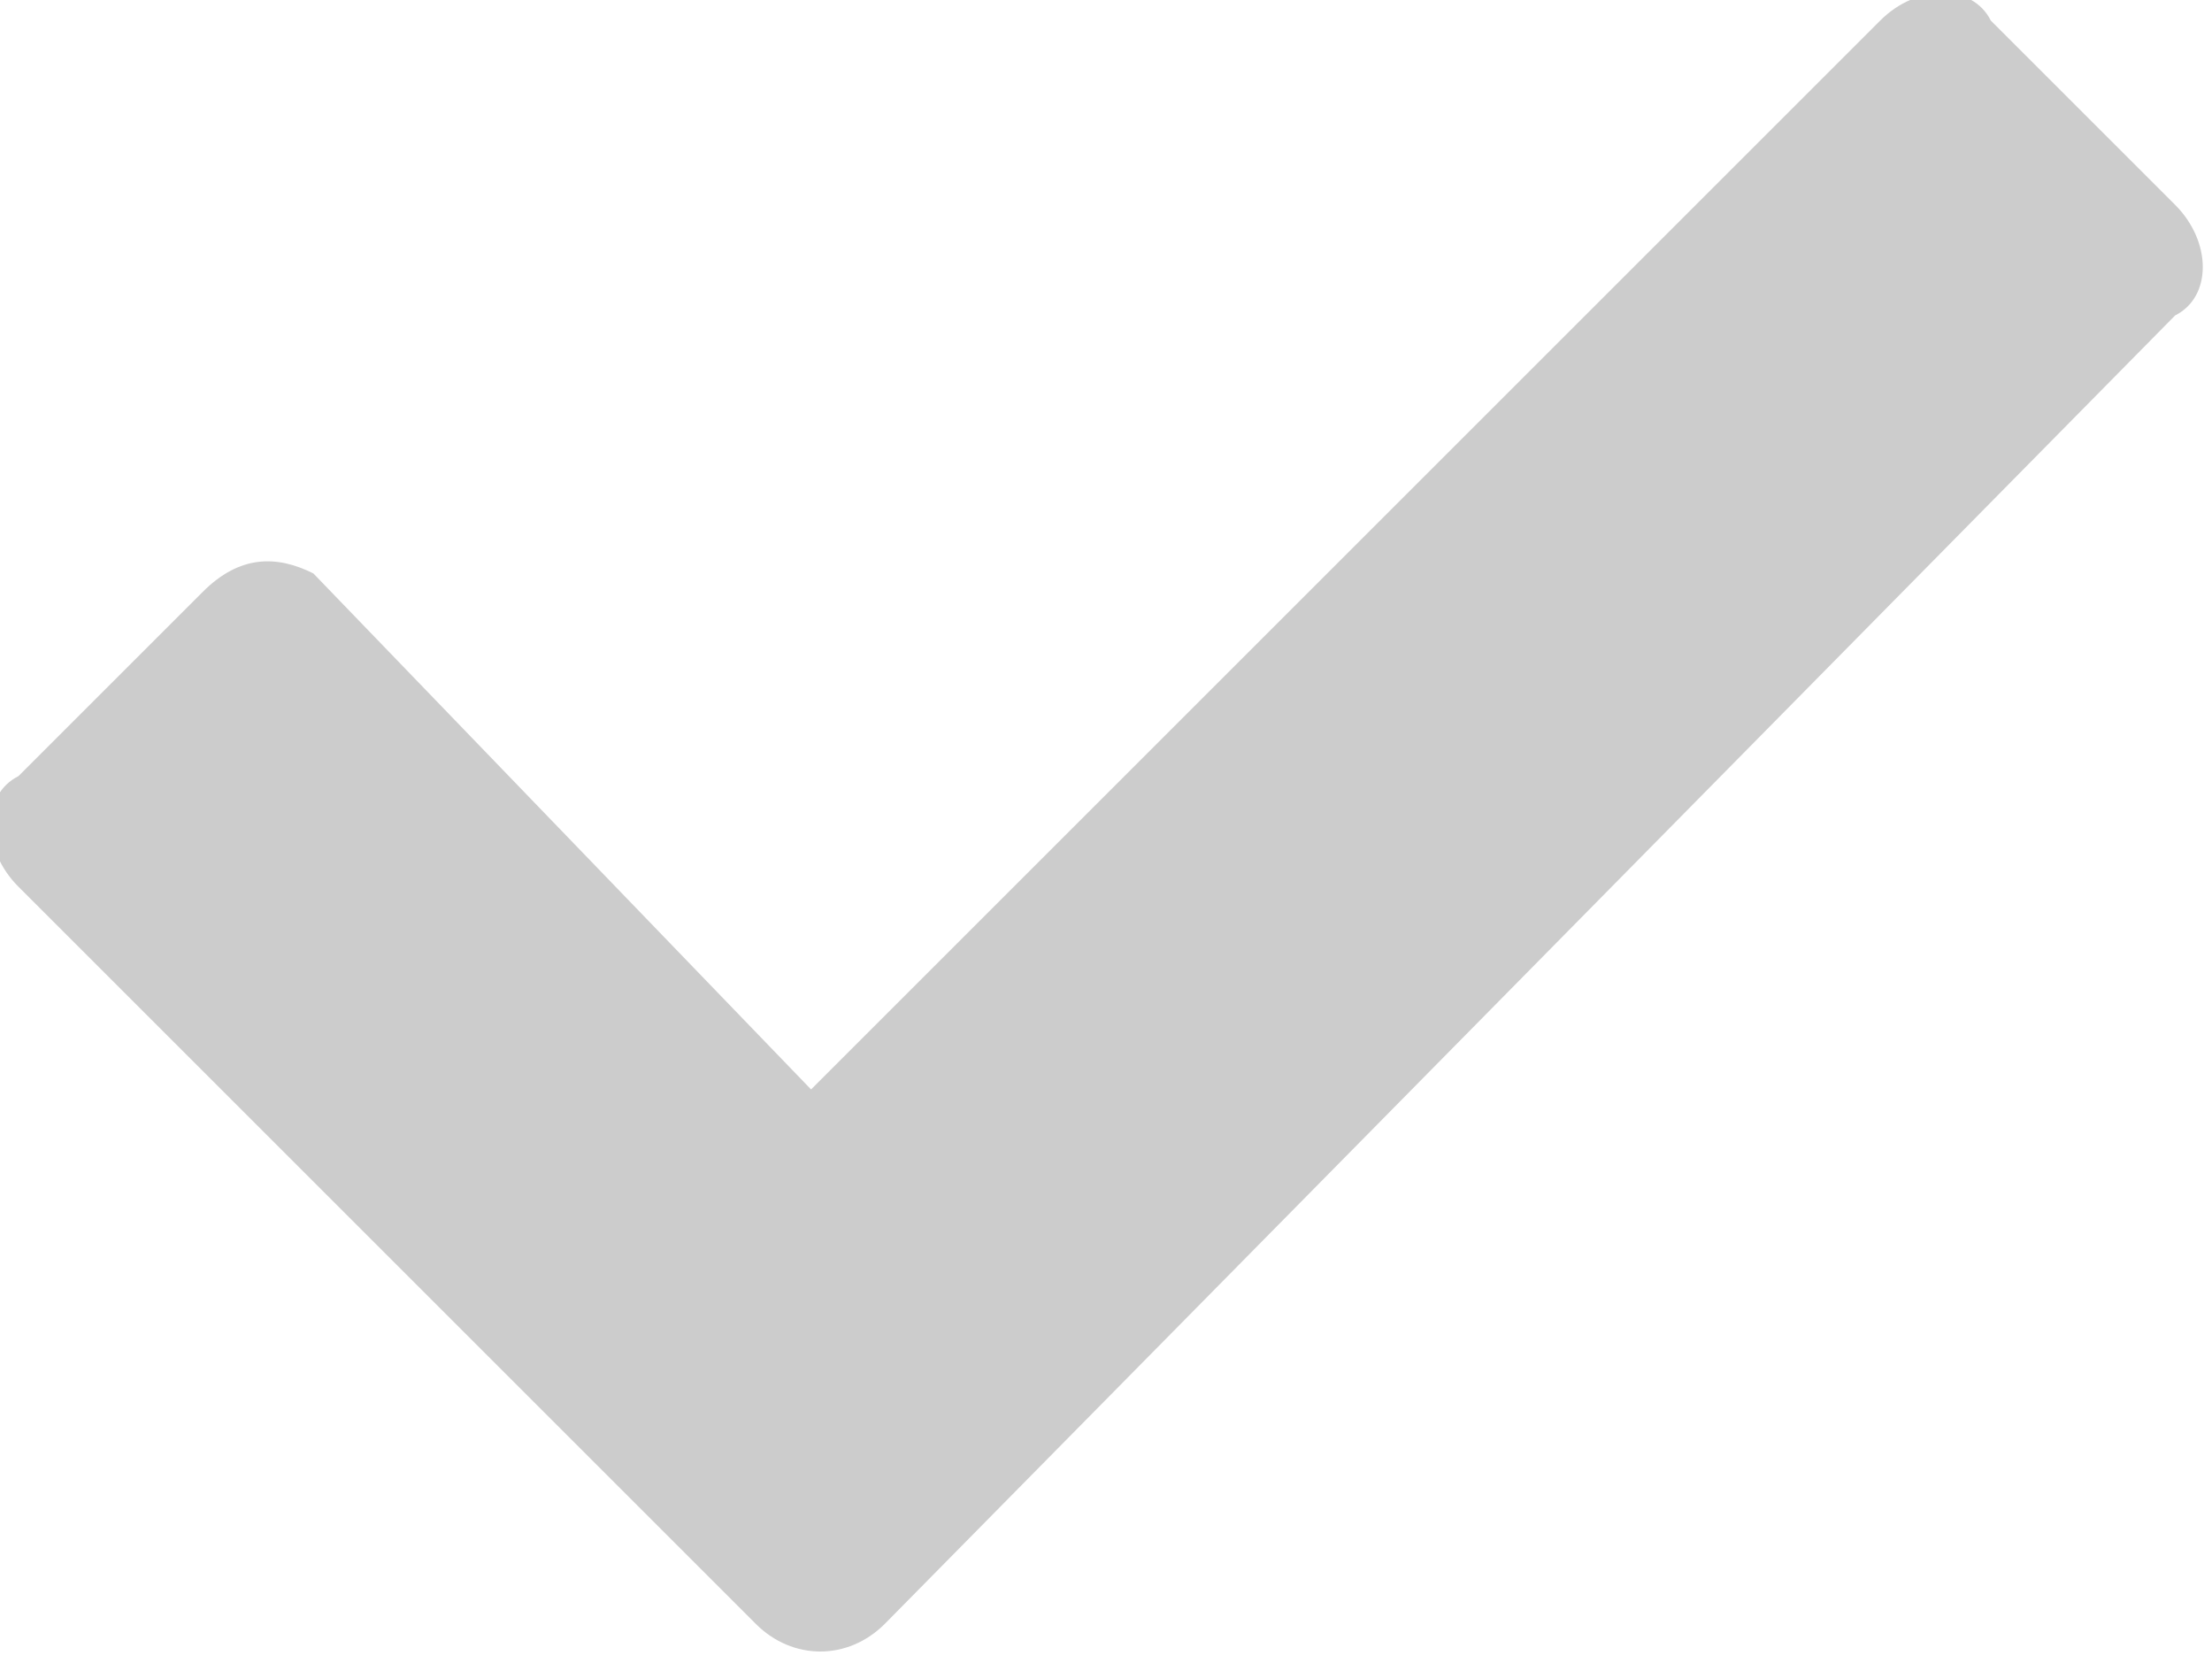 <svg version="1.1" id="Layer_1" xmlns="http://www.w3.org/2000/svg" width="16" height="12.031" xmlns:xlink="http://www.w3.org/1999/xlink" x="0px" y="0px"
	 viewBox="0 0 12 9" style="enable-background:new 0 0 12 9;" xml:space="preserve">
<style type="text/css">
	.st0{fill:#CCCCCC;}
</style>
<path id="check_transparent_copy_23" class="st0" d="M4.8,8.8C4.6,9,4.3,9,4.1,8.8l0,0L4,8.7l0,0L3.8,8.5L3.2,7.9l0,0L0.1,4.8
	c-0.2-0.2-0.2-0.5,0-0.6l1-1C1.3,3,1.5,3,1.7,3.1l0,0l2.7,2.8l5.8-5.8c0.2-0.2,0.5-0.2,0.6,0l0,0l1,1c0.2,0.2,0.2,0.5,0,0.6L4.8,8.8
	z"/>
</svg>
